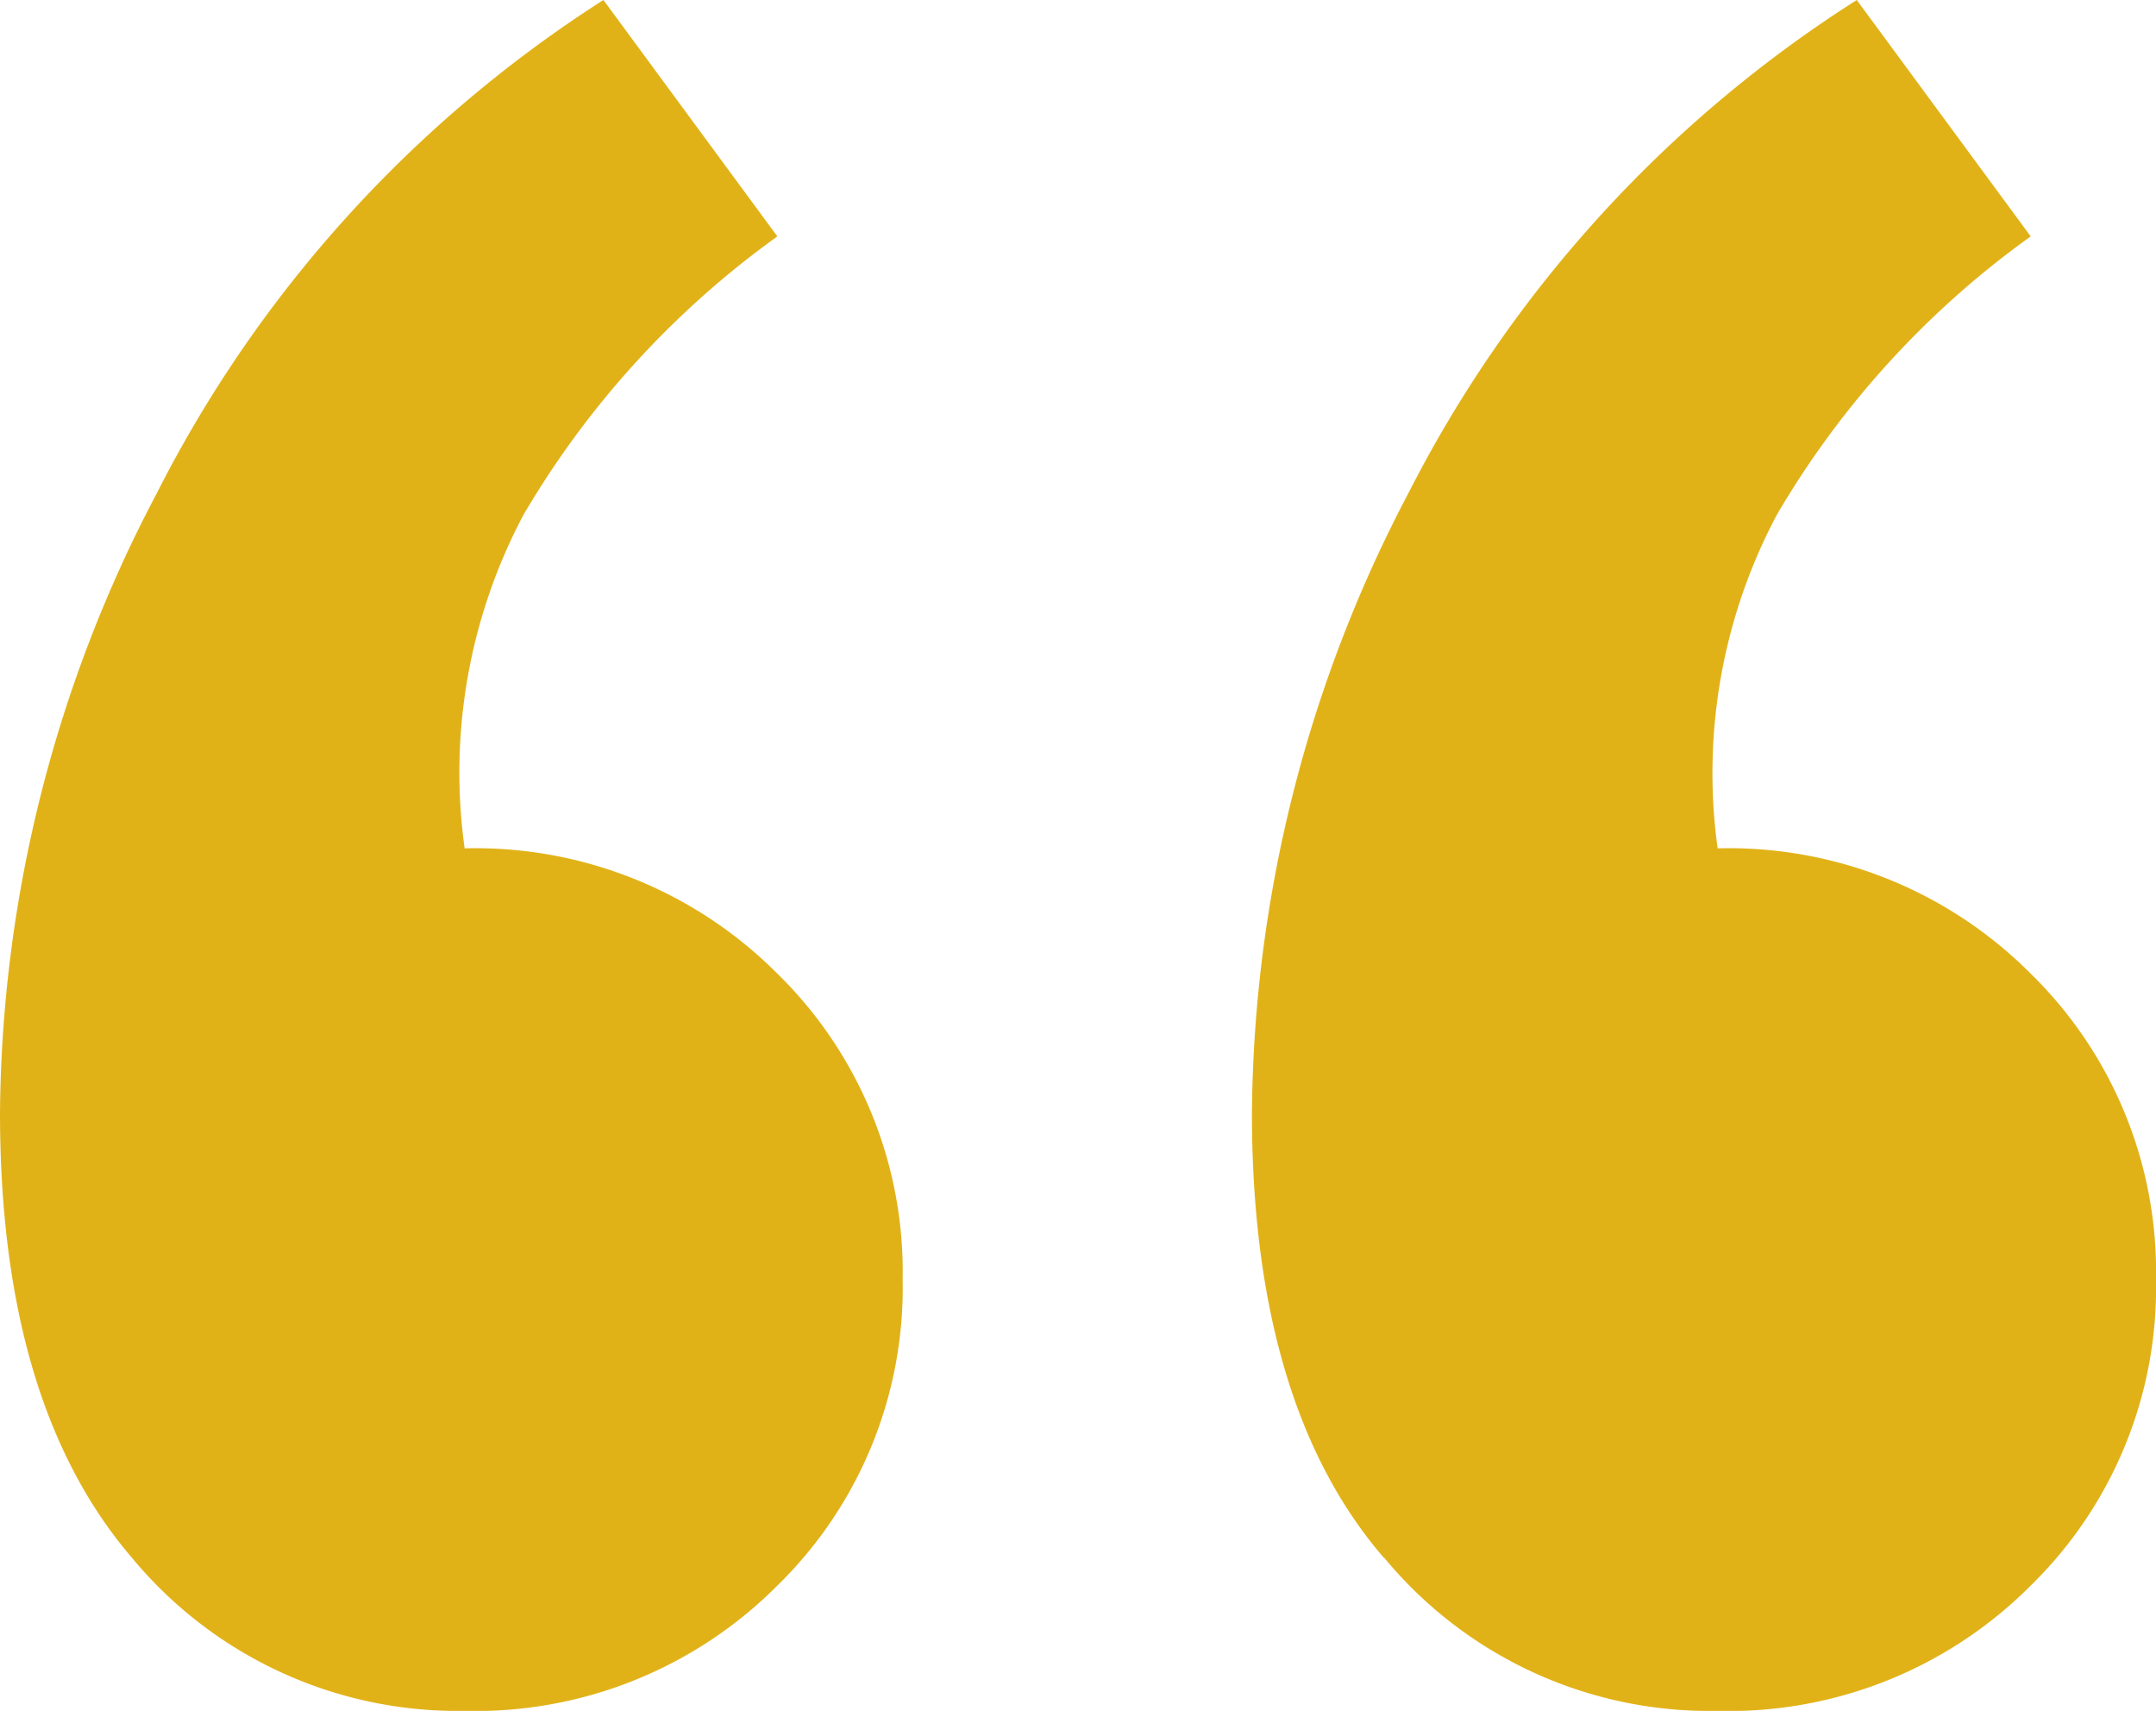 <svg xmlns="http://www.w3.org/2000/svg" viewBox="0 0 60.74 48.2"><defs><style>.cls-1{fill:#e1b218}</style></defs><g id="Capa_2" data-name="Capa 2"><g id="Capa_1-2" data-name="Capa 1"><path d="M3.72,43.89C1.24,41,0,36.83,0,31.35A37.94,37.94,0,0,1,4.41,13.91,35.59,35.59,0,0,1,17,0l4.9,6.66a25.59,25.59,0,0,0-7.15,7.84,15.49,15.49,0,0,0-1.66,9.4,12,12,0,0,1,8.81,3.53,11.74,11.74,0,0,1,3.53,8.62,11.72,11.72,0,0,1-3.53,8.62,12,12,0,0,1-8.81,3.53A11.91,11.91,0,0,1,3.72,43.89Zm35.27,0c-2.48-2.87-3.72-7.06-3.72-12.54a38.05,38.05,0,0,1,4.4-17.44A35.61,35.61,0,0,1,52.31,0l4.9,6.66a25.46,25.46,0,0,0-7.15,7.84,15.5,15.5,0,0,0-1.67,9.4,12,12,0,0,1,8.82,3.53,11.74,11.74,0,0,1,3.53,8.62,11.72,11.72,0,0,1-3.53,8.62,12,12,0,0,1-8.82,3.53A11.89,11.89,0,0,1,39,43.89Z" class="cls-1"/></g></g></svg>